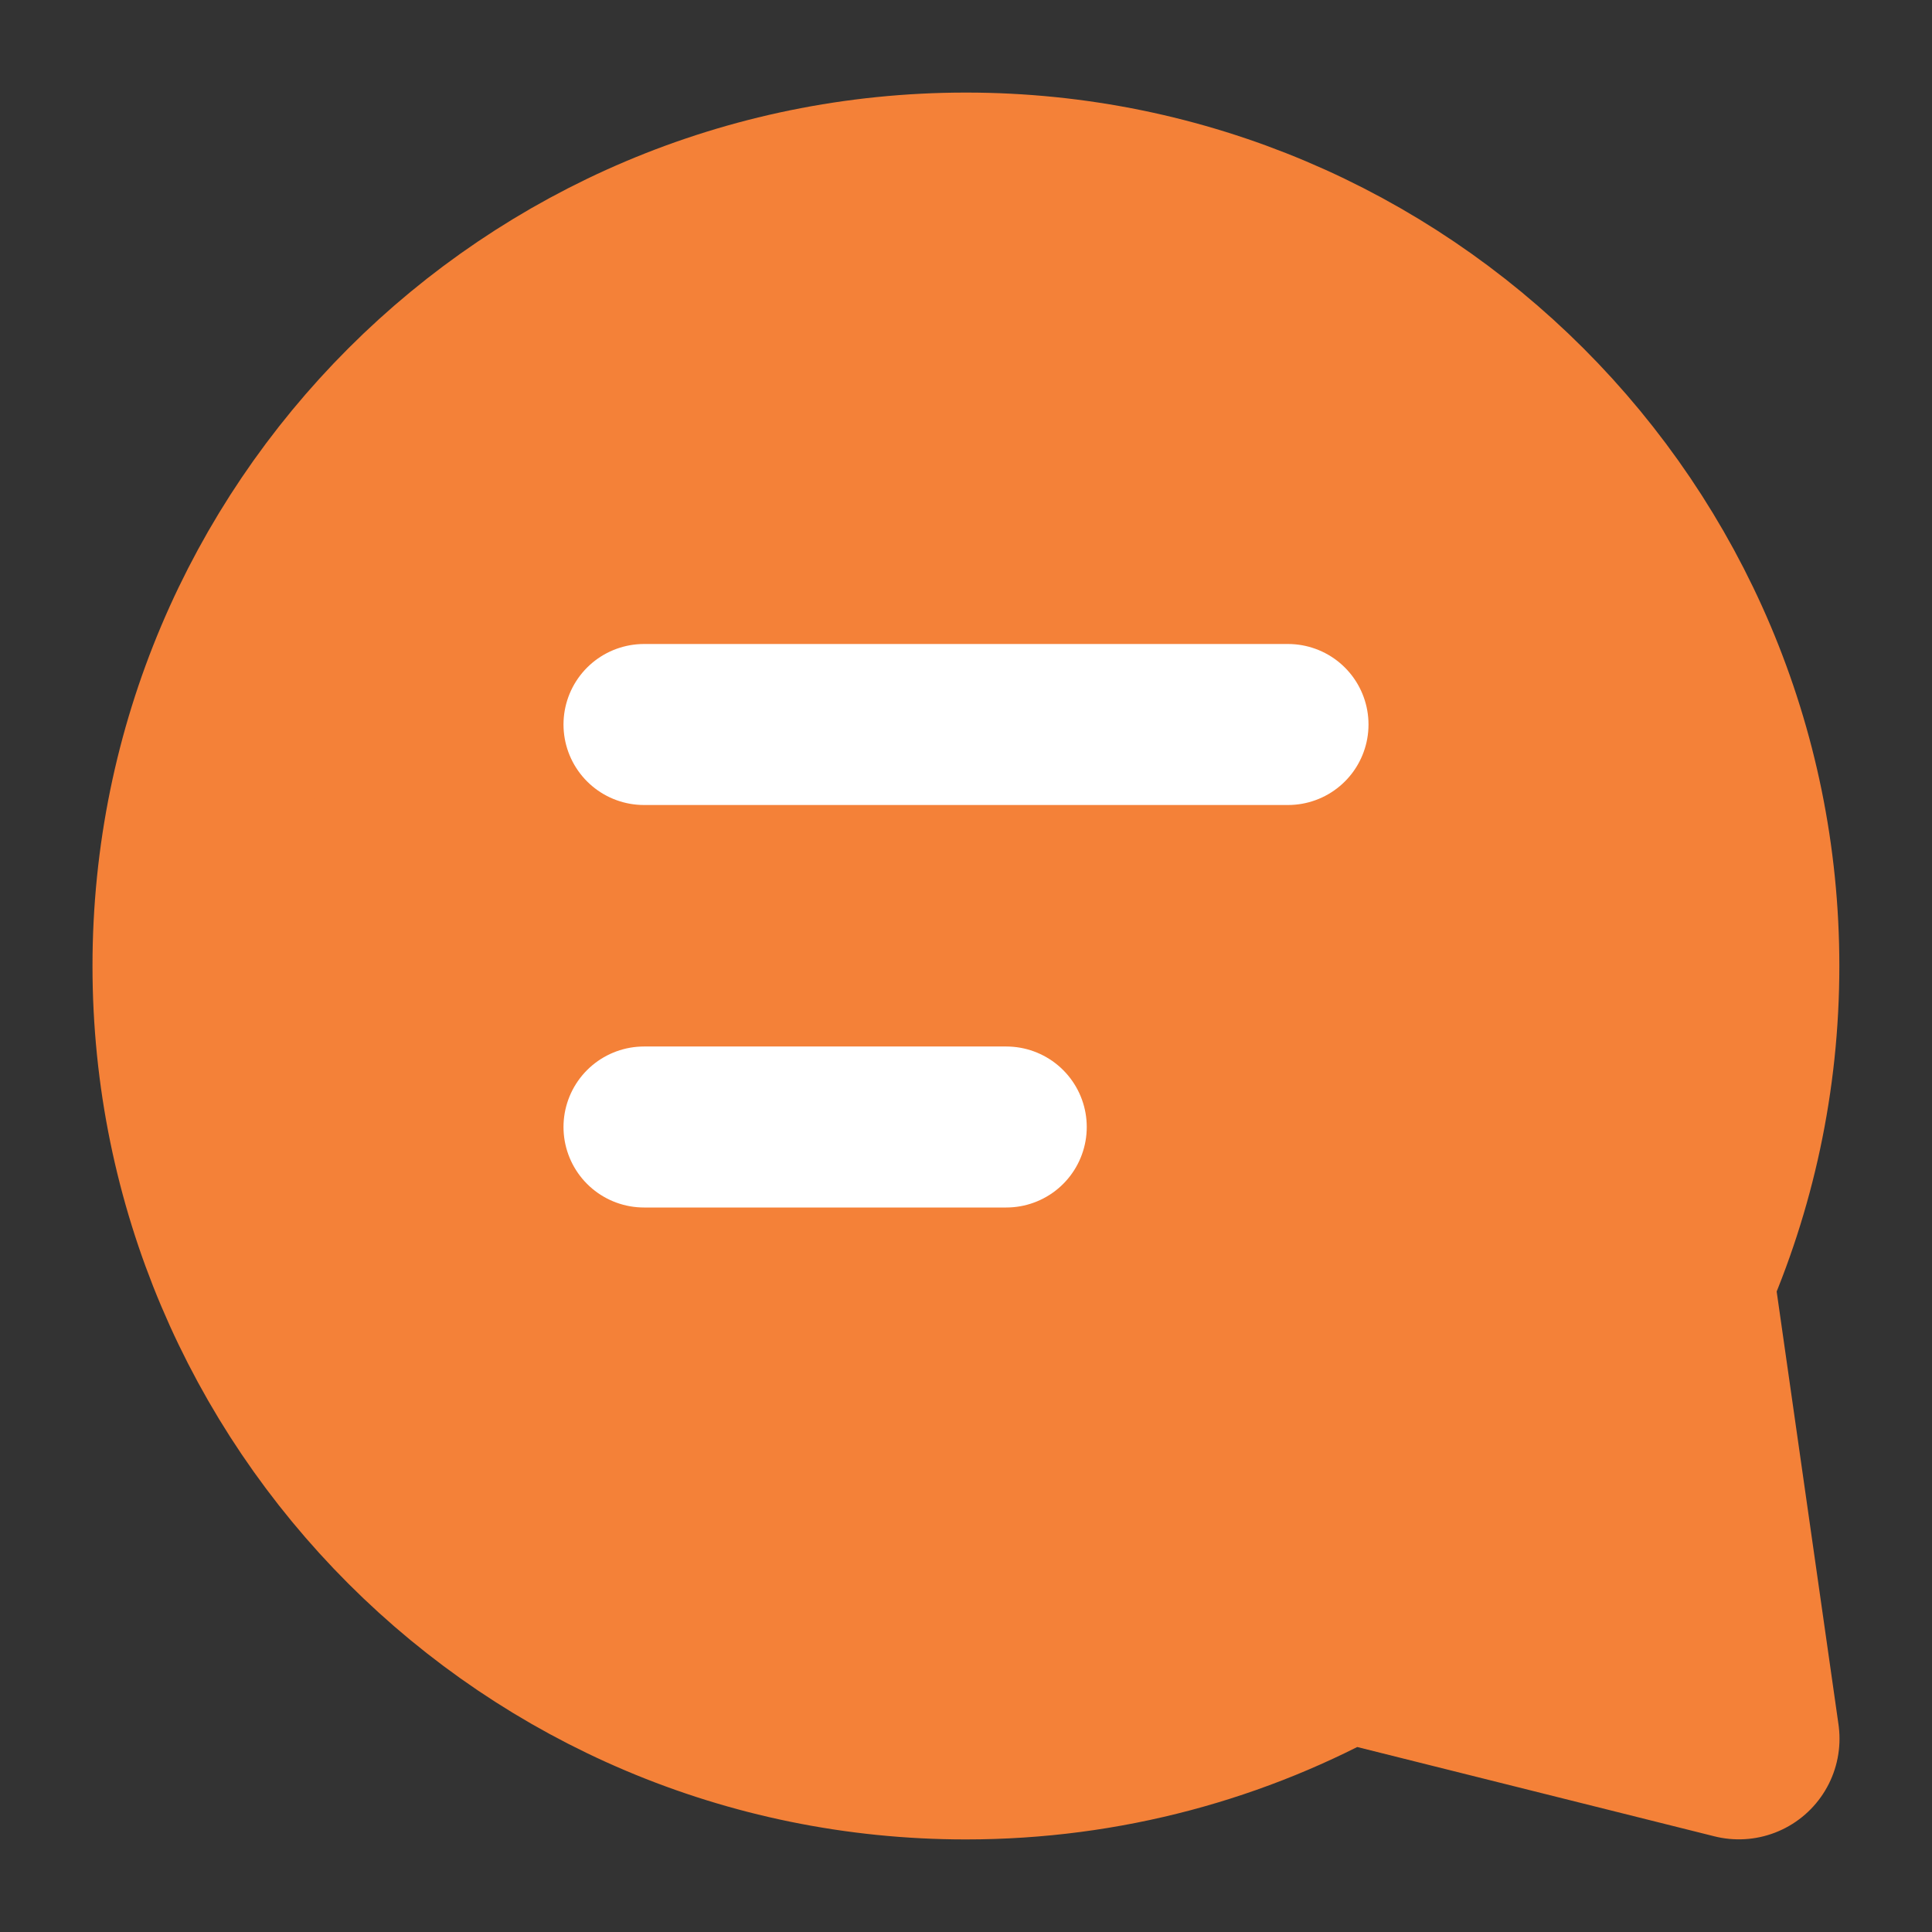 <svg width="24" height="24" viewBox="0 0 24 24" fill="none" xmlns="http://www.w3.org/2000/svg">
<rect x="0" y="0" width="24" height="24" fill="#333333" stroke="none"/>
<path d="M20.784 15.878C21.308 14.692 21.599 13.38 21.599 12C21.599 6.698 17.301 2.4 11.999 2.4C6.697 2.4 2.399 6.698 2.399 12C2.399 17.302 6.697 21.6 11.999 21.6C13.706 21.6 15.309 21.154 16.698 20.373L21.601 21.599L20.784 15.878Z" fill="#F48138"/>
<path d="M8.399 8.4H15.599M8.399 13.2H12.599M21.599 12C21.599 13.38 21.308 14.692 20.784 15.878L21.601 21.599L16.698 20.373C15.309 21.154 13.706 21.6 11.999 21.6C6.697 21.6 2.399 17.302 2.399 12C2.399 6.698 6.697 2.4 11.999 2.4C17.301 2.4 21.599 6.698 21.599 12Z" stroke="#F48138" stroke-width="2.5" stroke-linecap="round" stroke-linejoin="round"/>
<path d="M8 9H16" stroke="white" stroke-width="2" stroke-linecap="round"/>
<path d="M8 14H12.5" stroke="white" stroke-width="2" stroke-linecap="round"/>
</svg>
